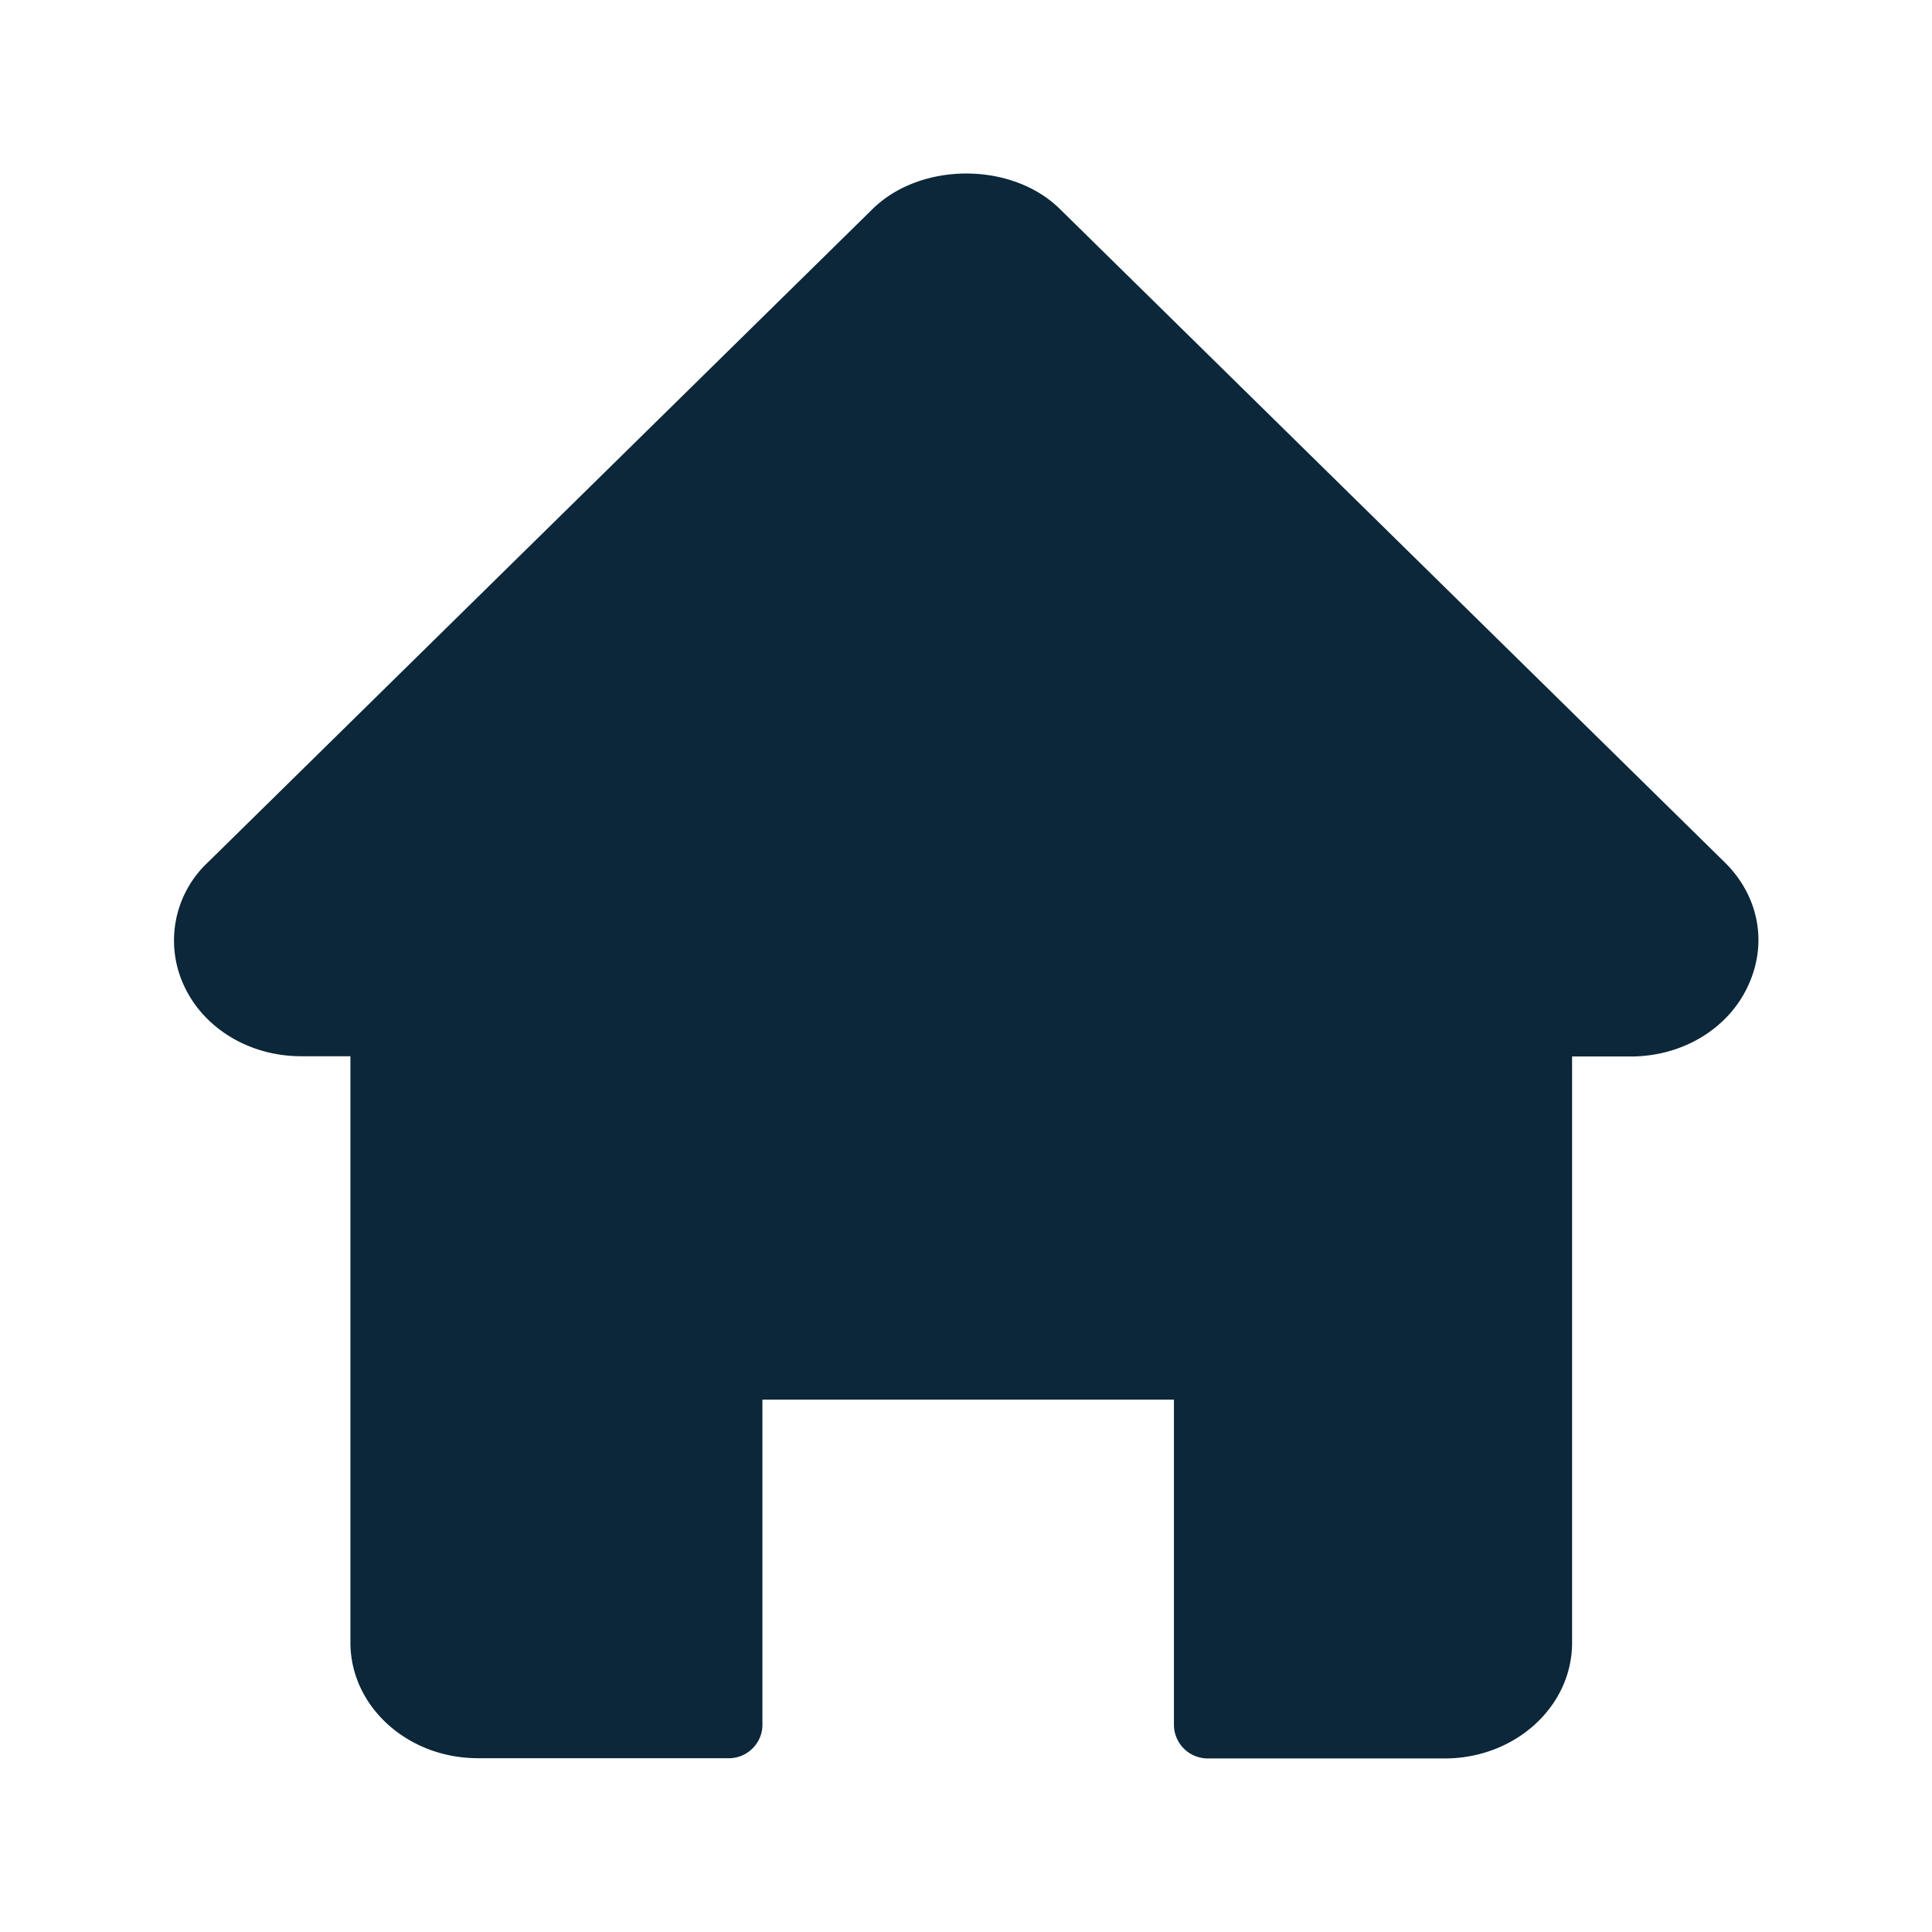 <svg xmlns="http://www.w3.org/2000/svg" width="24" height="24" fill="none"><path fill="#0B2739" d="m21.423 10.71-8.258-8.115c-.596-.586-1.725-.586-2.324 0l-8.258 8.117a1.33 1.33 0 0 0-.311 1.502c.24.552.818.907 1.47.907h.611v7.283c0 .793.709 1.437 1.583 1.437h3.109c.23.006.423-.18.426-.409v-4.045h5.112v4.045a.42.42 0 0 0 .425.412h2.939c.874 0 1.582-.644 1.582-1.437v-7.283h.729c.652 0 1.232-.356 1.47-.907.23-.521.112-1.099-.305-1.507"/></svg>